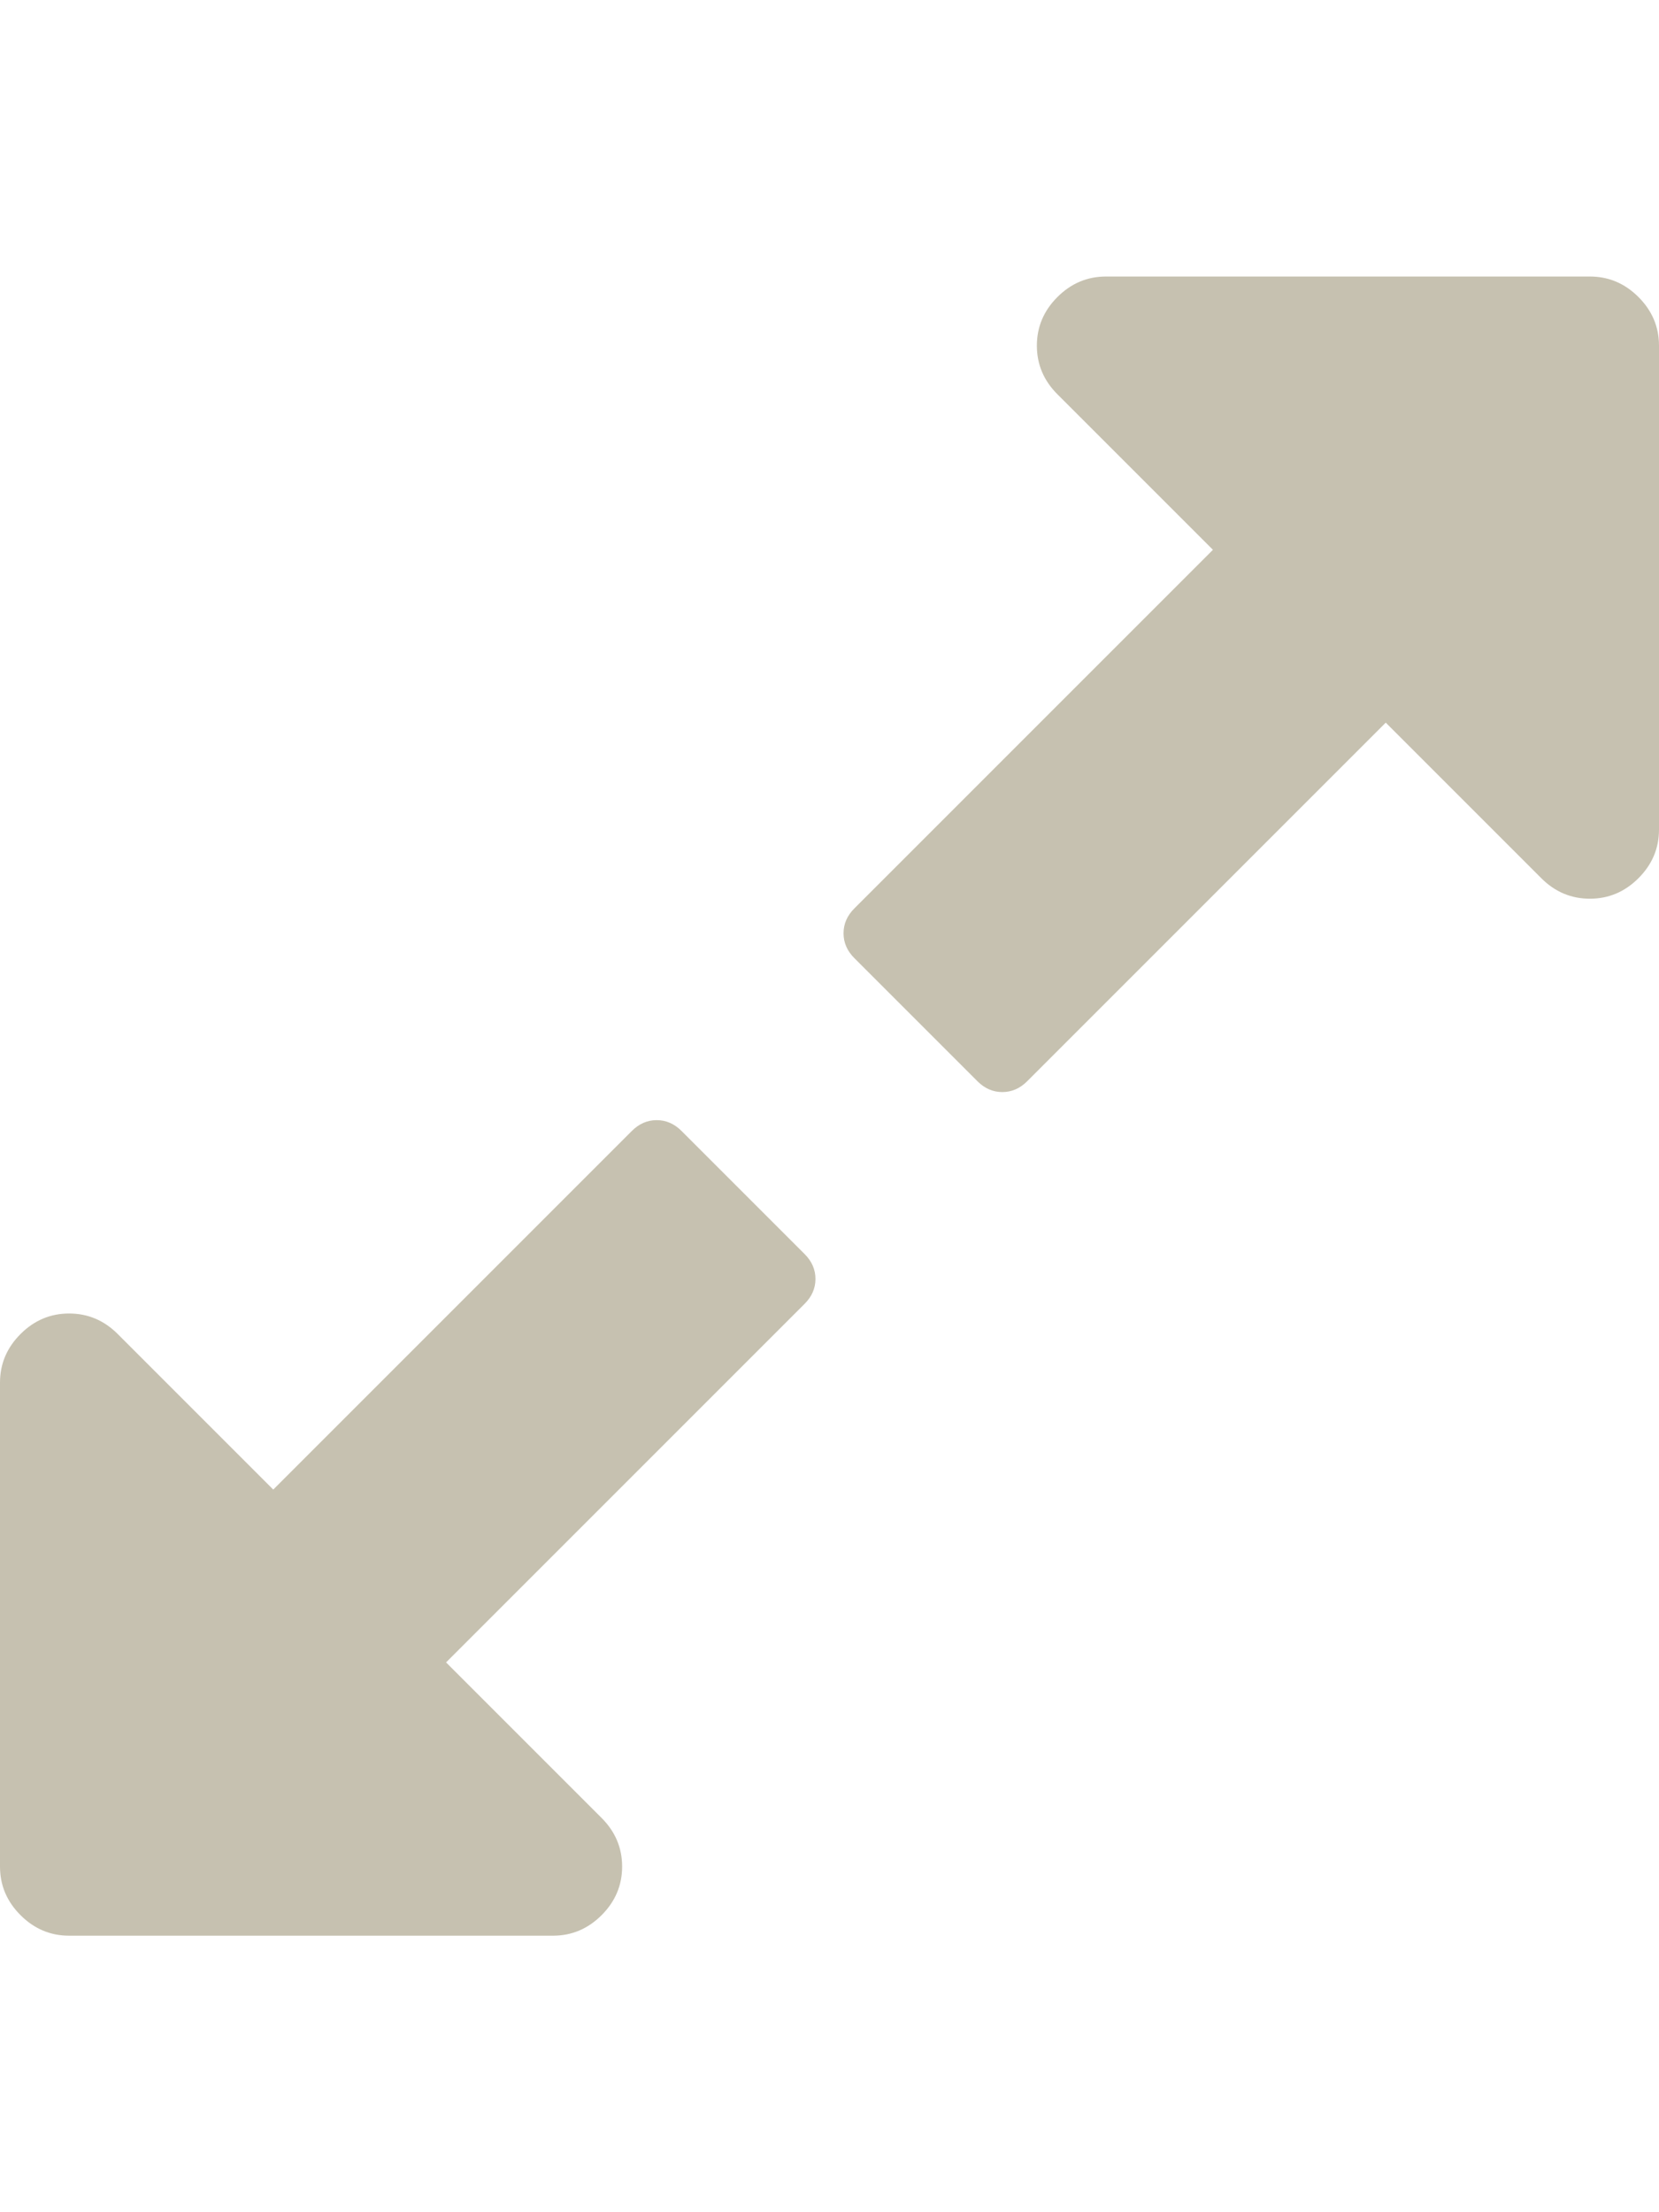 <?xml version="1.0" ?><svg contentScriptType="text/ecmascript" contentStyleType="text/css" enable-background="new 0 0 2048 2048" height="2048px" id="Layer_1" preserveAspectRatio="xMidYMid meet" version="1.1" viewBox="0.0 0 1536.0 2048" width="1536.0px" xml:space="preserve" xmlns="http://www.w3.org/2000/svg" xmlns:xlink="http://www.w3.org/1999/xlink" zoomAndPan="magnify"><path fill="#c6c1b0" d="M755,1184c0,8.667-3.333,16.333-10,23l-332,332l144,144c12.667,12.667,19,27.667,19,45s-6.333,32.333-19,45  s-27.667,19-45,19H64c-17.333,0-32.333-6.333-45-19s-19-27.667-19-45v-448c0-17.333,6.333-32.333,19-45s27.667-19,45-19  s32.333,6.333,45,19l144,144l332-332c6.667-6.667,14.333-10,23-10s16.333,3.333,23,10l114,114  C751.667,1167.667,755,1175.333,755,1184z M1536,320v448c0,17.333-6.333,32.333-19,45s-27.667,19-45,19s-32.333-6.333-45-19  l-144-144l-332,332c-6.667,6.667-14.333,10-23,10s-16.333-3.333-23-10L791,887c-6.667-6.667-10-14.333-10-23s3.333-16.333,10-23  l332-332L979,365c-12.667-12.667-19-27.667-19-45s6.333-32.333,19-45s27.667-19,45-19h448c17.333,0,32.333,6.333,45,19  S1536,302.667,1536,320z"/></svg>